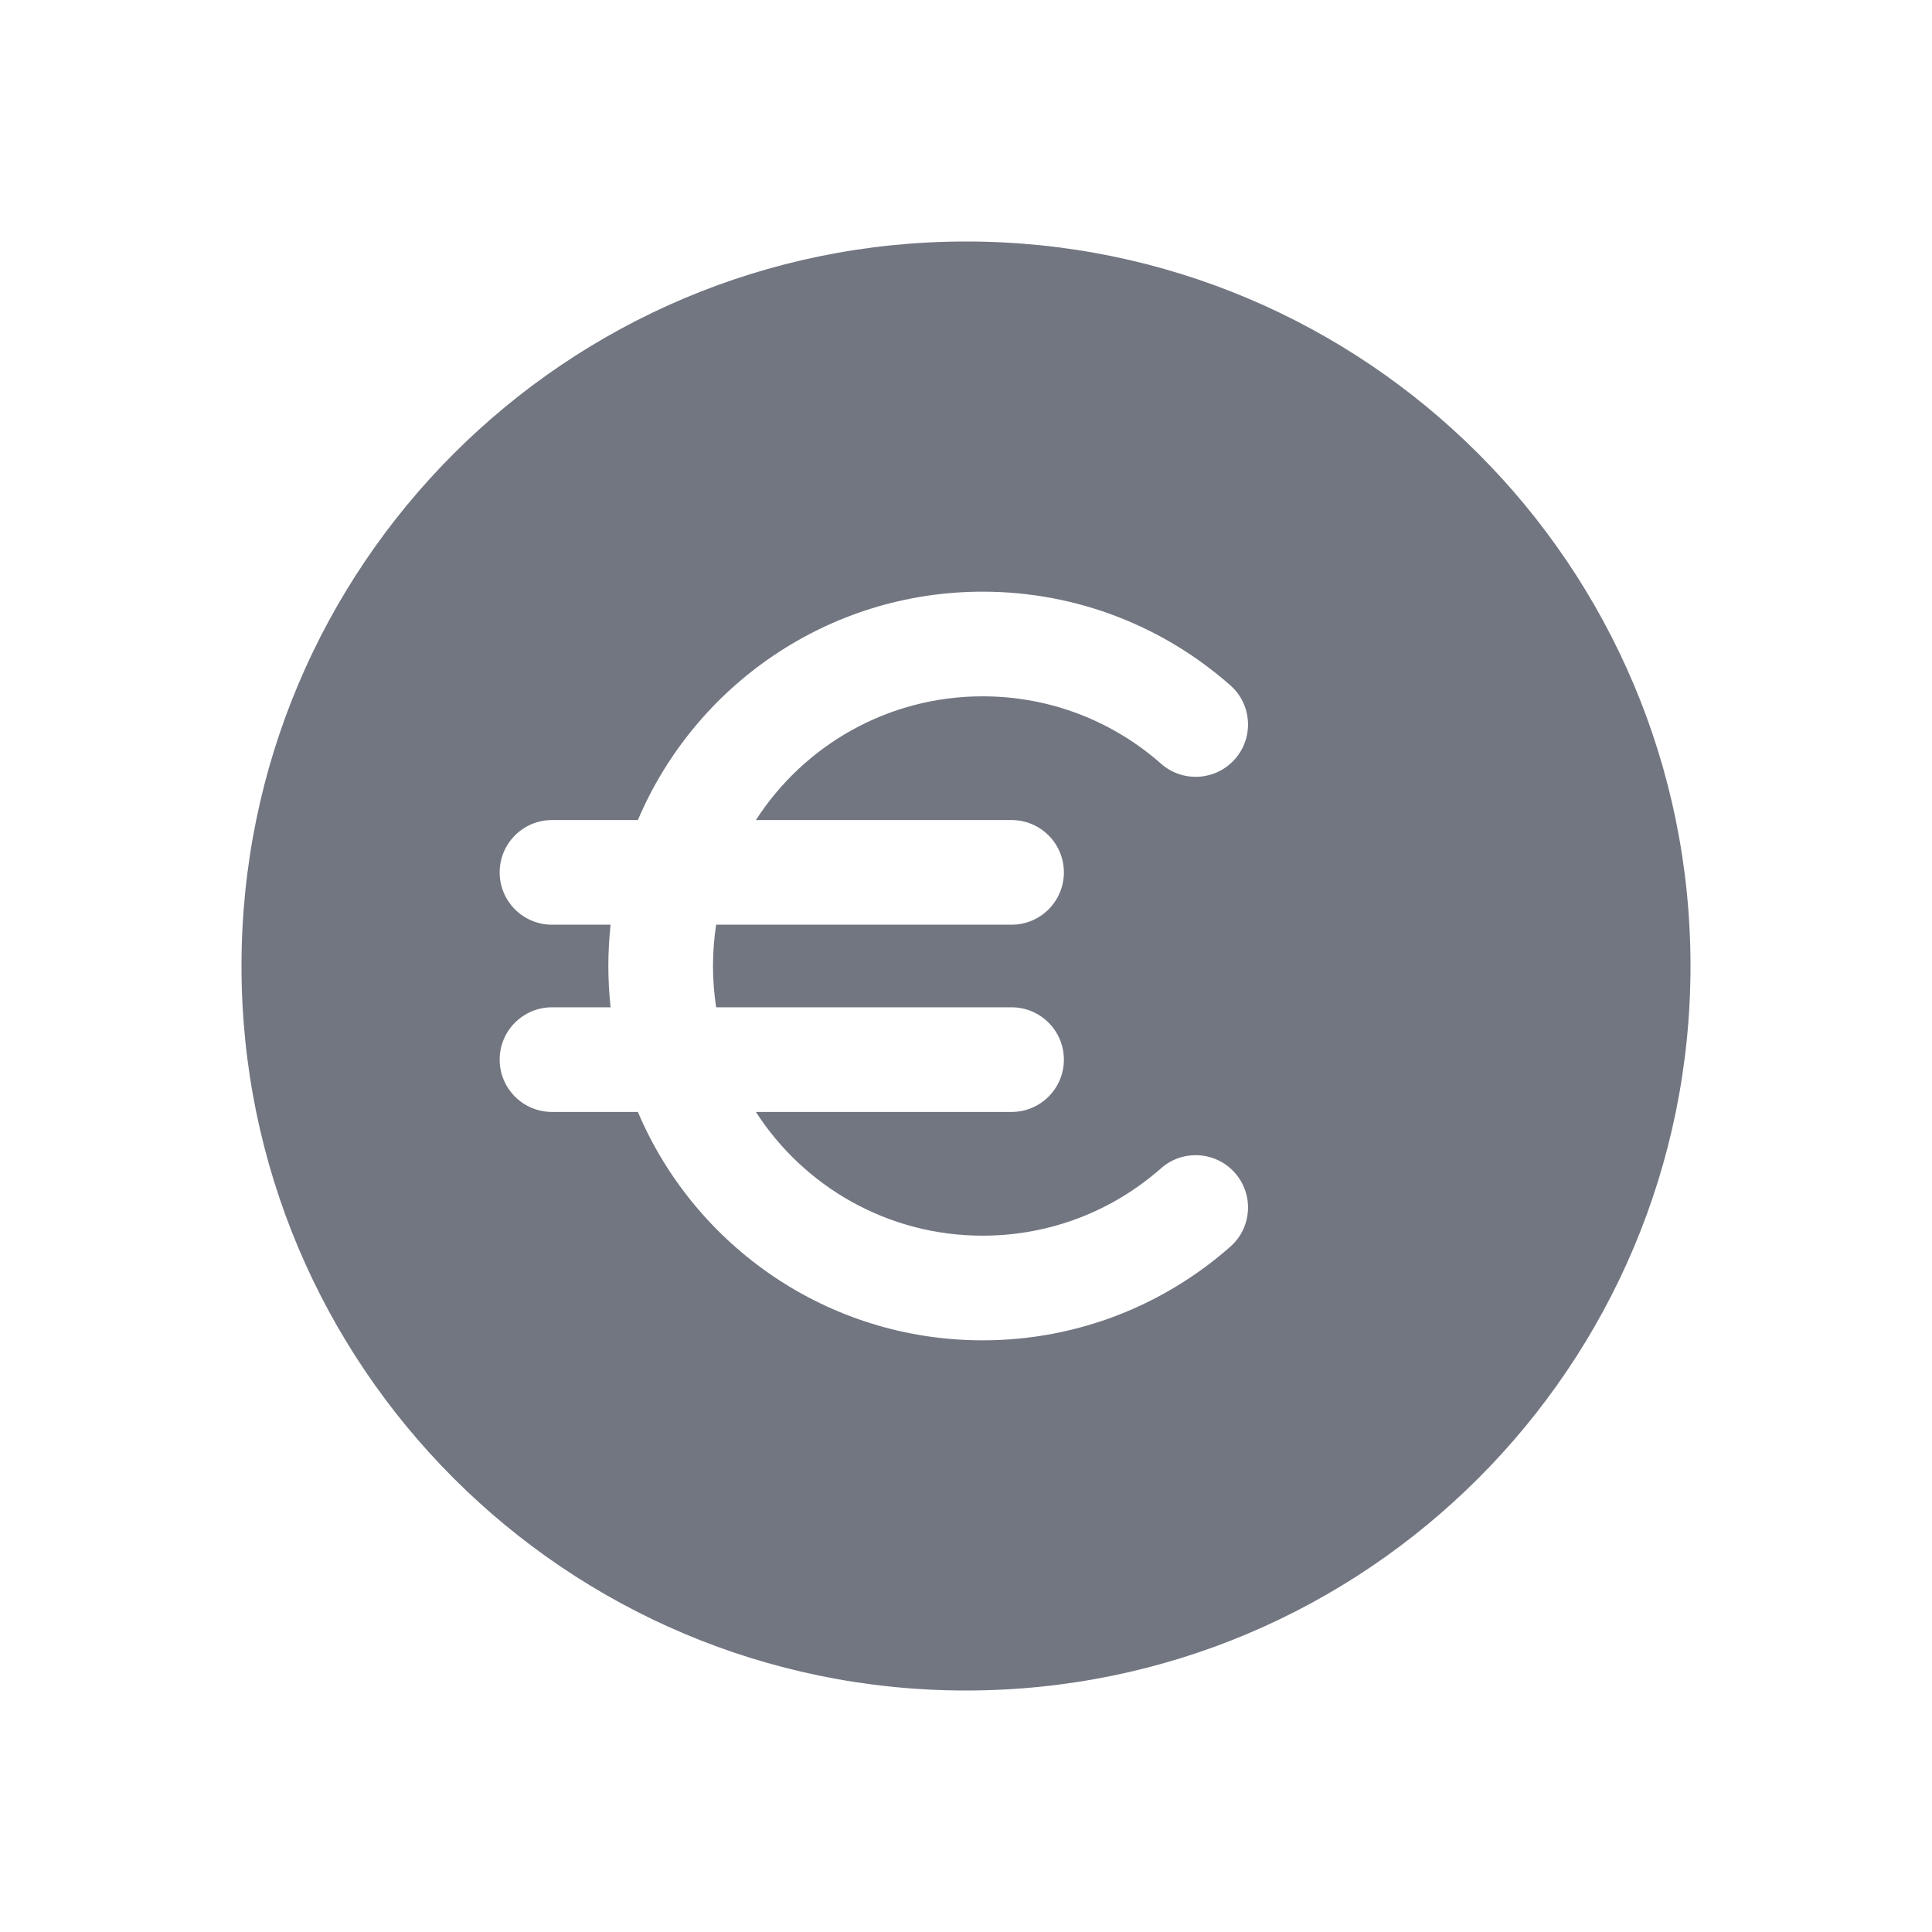 <svg width="24" height="24" viewBox="0 0 24 24" fill="none" xmlns="http://www.w3.org/2000/svg">
<path fill-rule="evenodd" clip-rule="evenodd" d="M12 3C7.029 3 3 7.029 3 12C3 16.971 7.029 21 12 21C16.971 21 21 16.971 21 12C21 7.029 16.971 3 12 3ZM7.585 11.487C7.567 11.655 7.557 11.827 7.557 12C7.557 12.173 7.567 12.345 7.585 12.513H6.857C6.498 12.513 6.207 12.804 6.207 13.163C6.207 13.522 6.498 13.813 6.857 13.813H7.924C8.631 15.48 10.283 16.65 12.207 16.65C13.386 16.65 14.464 16.21 15.283 15.487C15.553 15.25 15.578 14.839 15.341 14.57C15.103 14.301 14.692 14.275 14.423 14.513C13.832 15.034 13.057 15.35 12.207 15.35C11.025 15.35 9.986 14.738 9.39 13.813H12.566C12.925 13.813 13.216 13.522 13.216 13.163C13.216 12.804 12.925 12.513 12.566 12.513H8.896C8.871 12.346 8.857 12.174 8.857 12C8.857 11.826 8.871 11.654 8.896 11.487L12.566 11.487C12.925 11.487 13.216 11.196 13.216 10.837C13.216 10.478 12.925 10.187 12.566 10.187H9.39C9.986 9.262 11.025 8.65 12.207 8.65C13.057 8.65 13.832 8.966 14.423 9.487C14.692 9.725 15.103 9.699 15.341 9.43C15.578 9.161 15.553 8.75 15.283 8.513C14.464 7.79 13.386 7.35 12.207 7.35C10.283 7.35 8.631 8.52 7.924 10.187H6.857C6.498 10.187 6.207 10.478 6.207 10.837C6.207 11.196 6.498 11.487 6.857 11.487H7.585Z" fill="#717681"/>
</svg>

